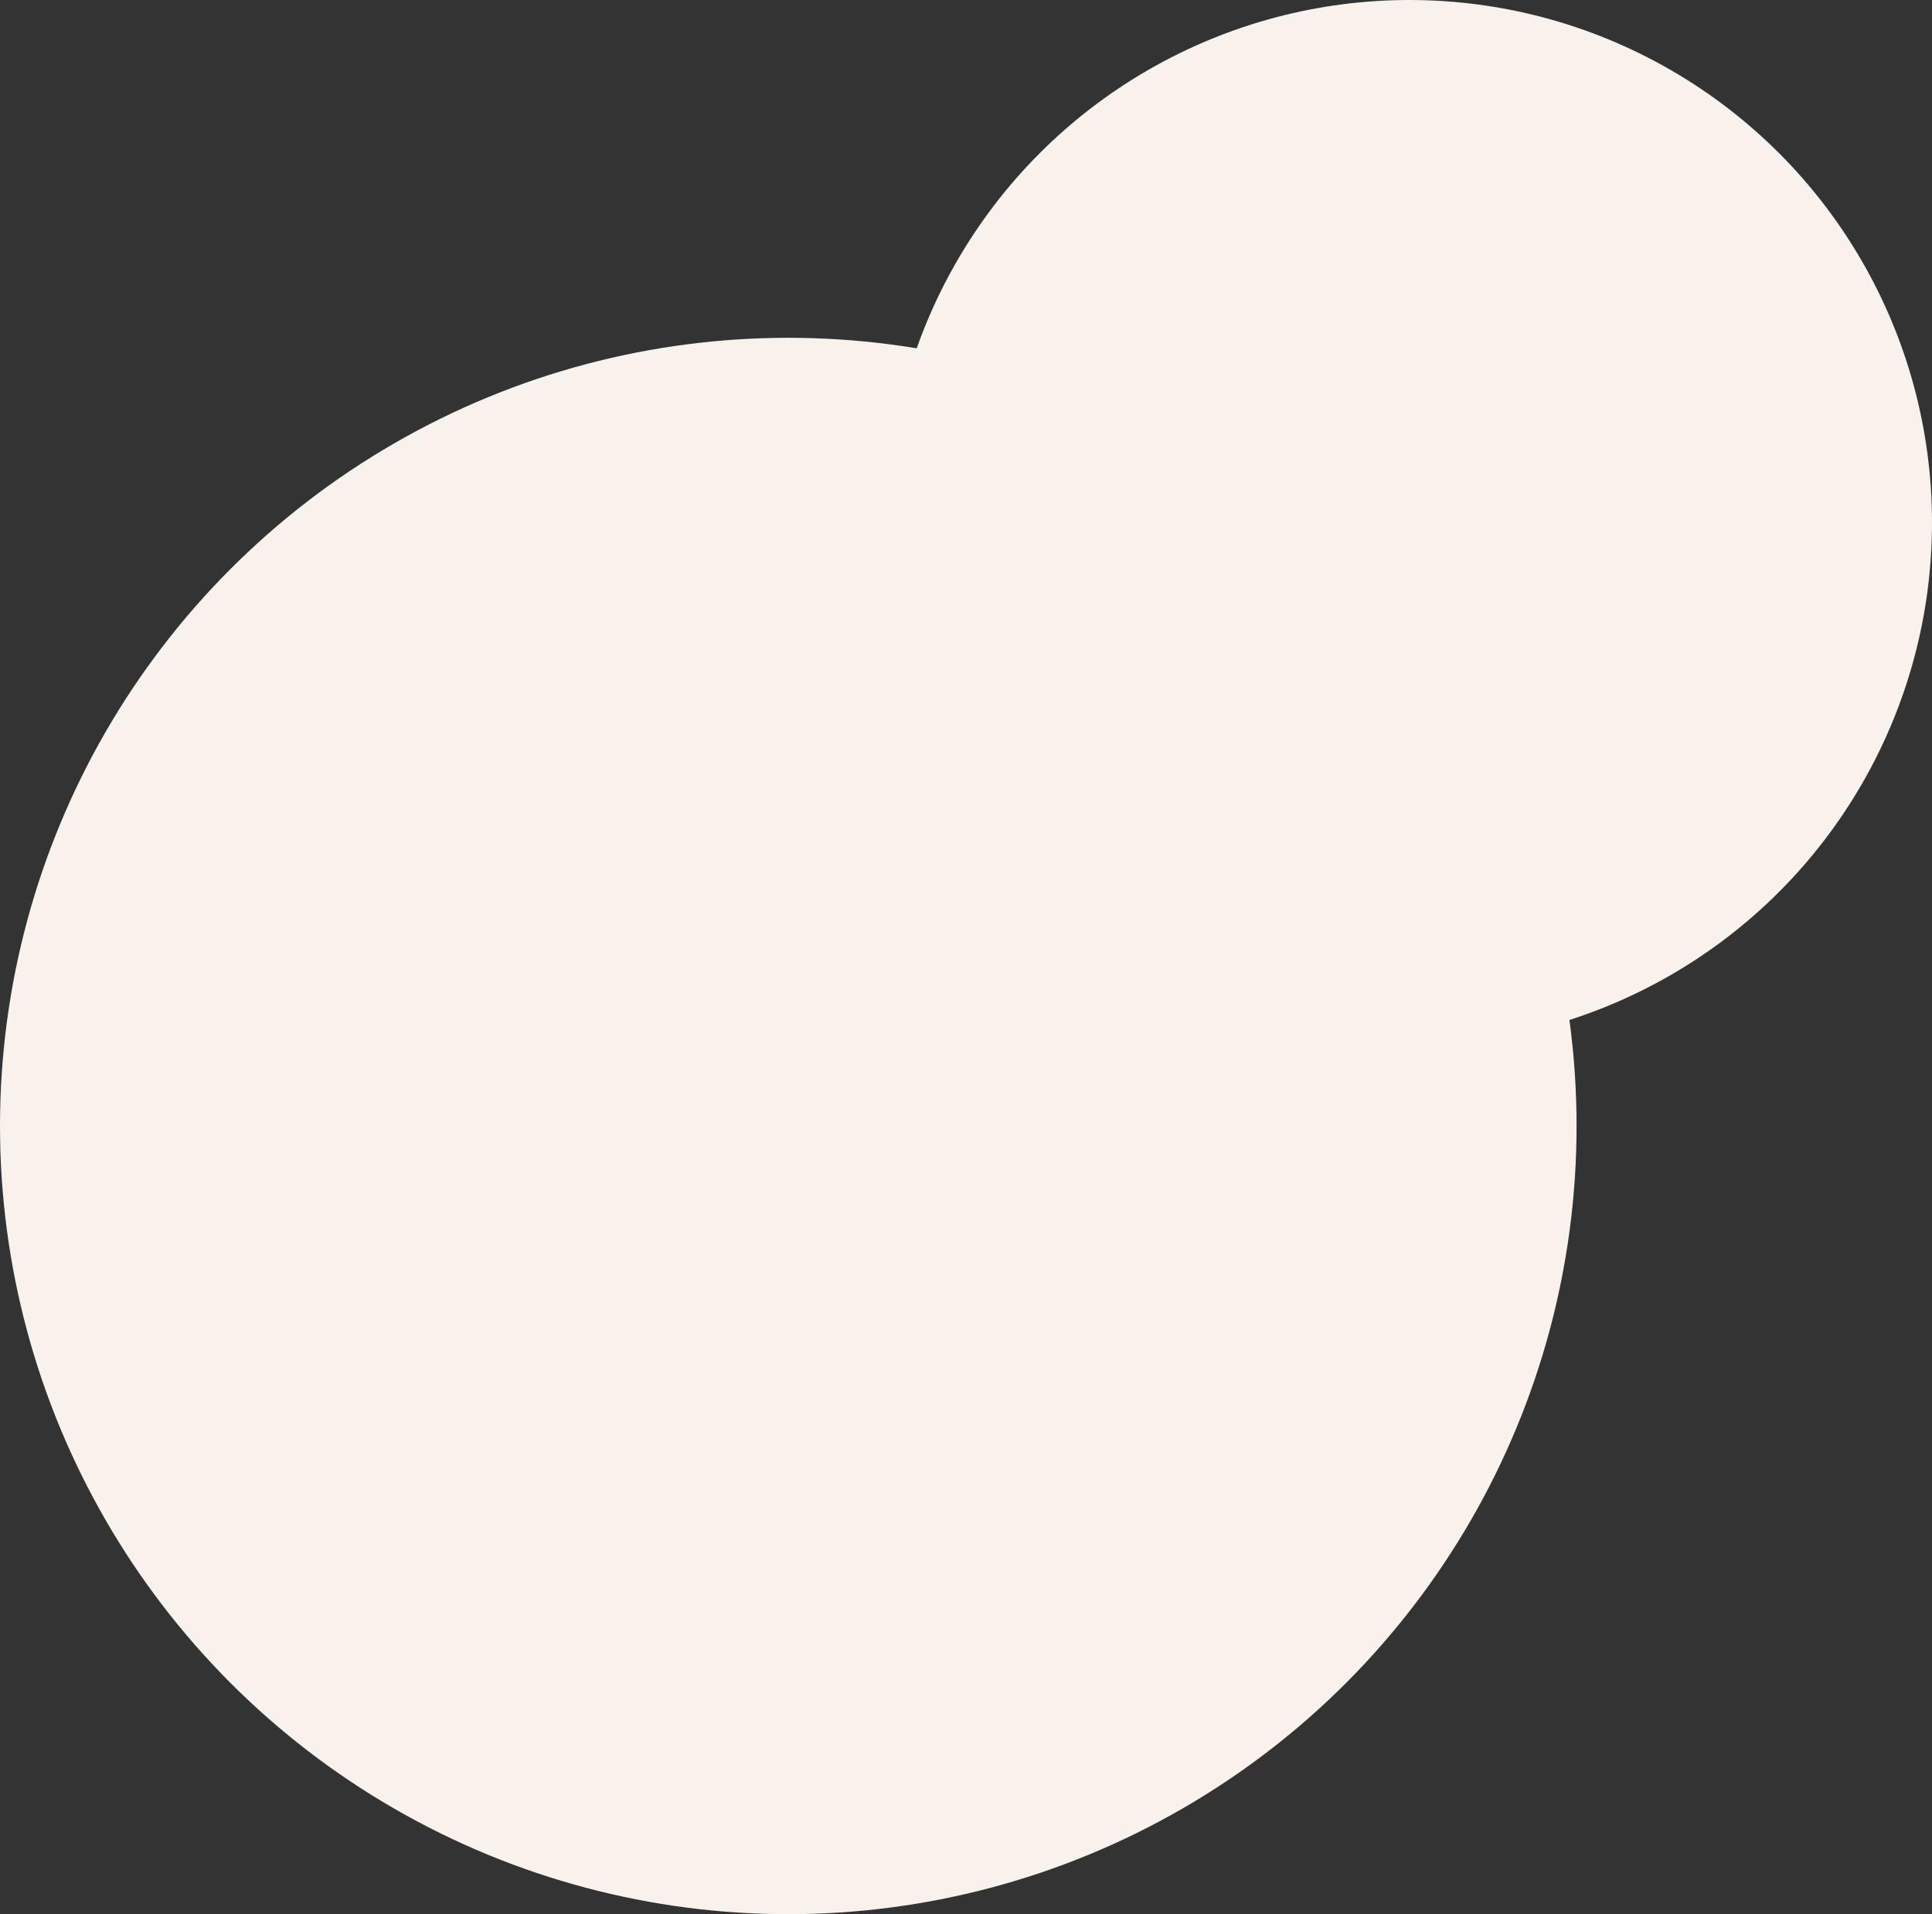 <?xml version="1.0" encoding="UTF-8"?>
<svg width="1098px" height="1088px" viewBox="0 0 1098 1088" version="1.1" xmlns="http://www.w3.org/2000/svg" xmlns:xlink="http://www.w3.org/1999/xlink">
    <rect x="0" y="0" width="1098" height="1088" fill="#333333" stroke="none"/>
    <title>bottomCloud</title>
    <g id="Page-6" stroke="none" stroke-width="1" fill="none" fill-rule="evenodd">
        <g id="weather-app-copy-5" transform="translate(-639, -491)" fill="#F9F1EB">
            <g id="bottomCloud" transform="translate(639, 491)">
                <circle id="right-cloud" cx="801" cy="297" r="297"></circle>
                <circle id="left-cloud" cx="448" cy="640" r="448"></circle>
            </g>
        </g>
    </g>
</svg>